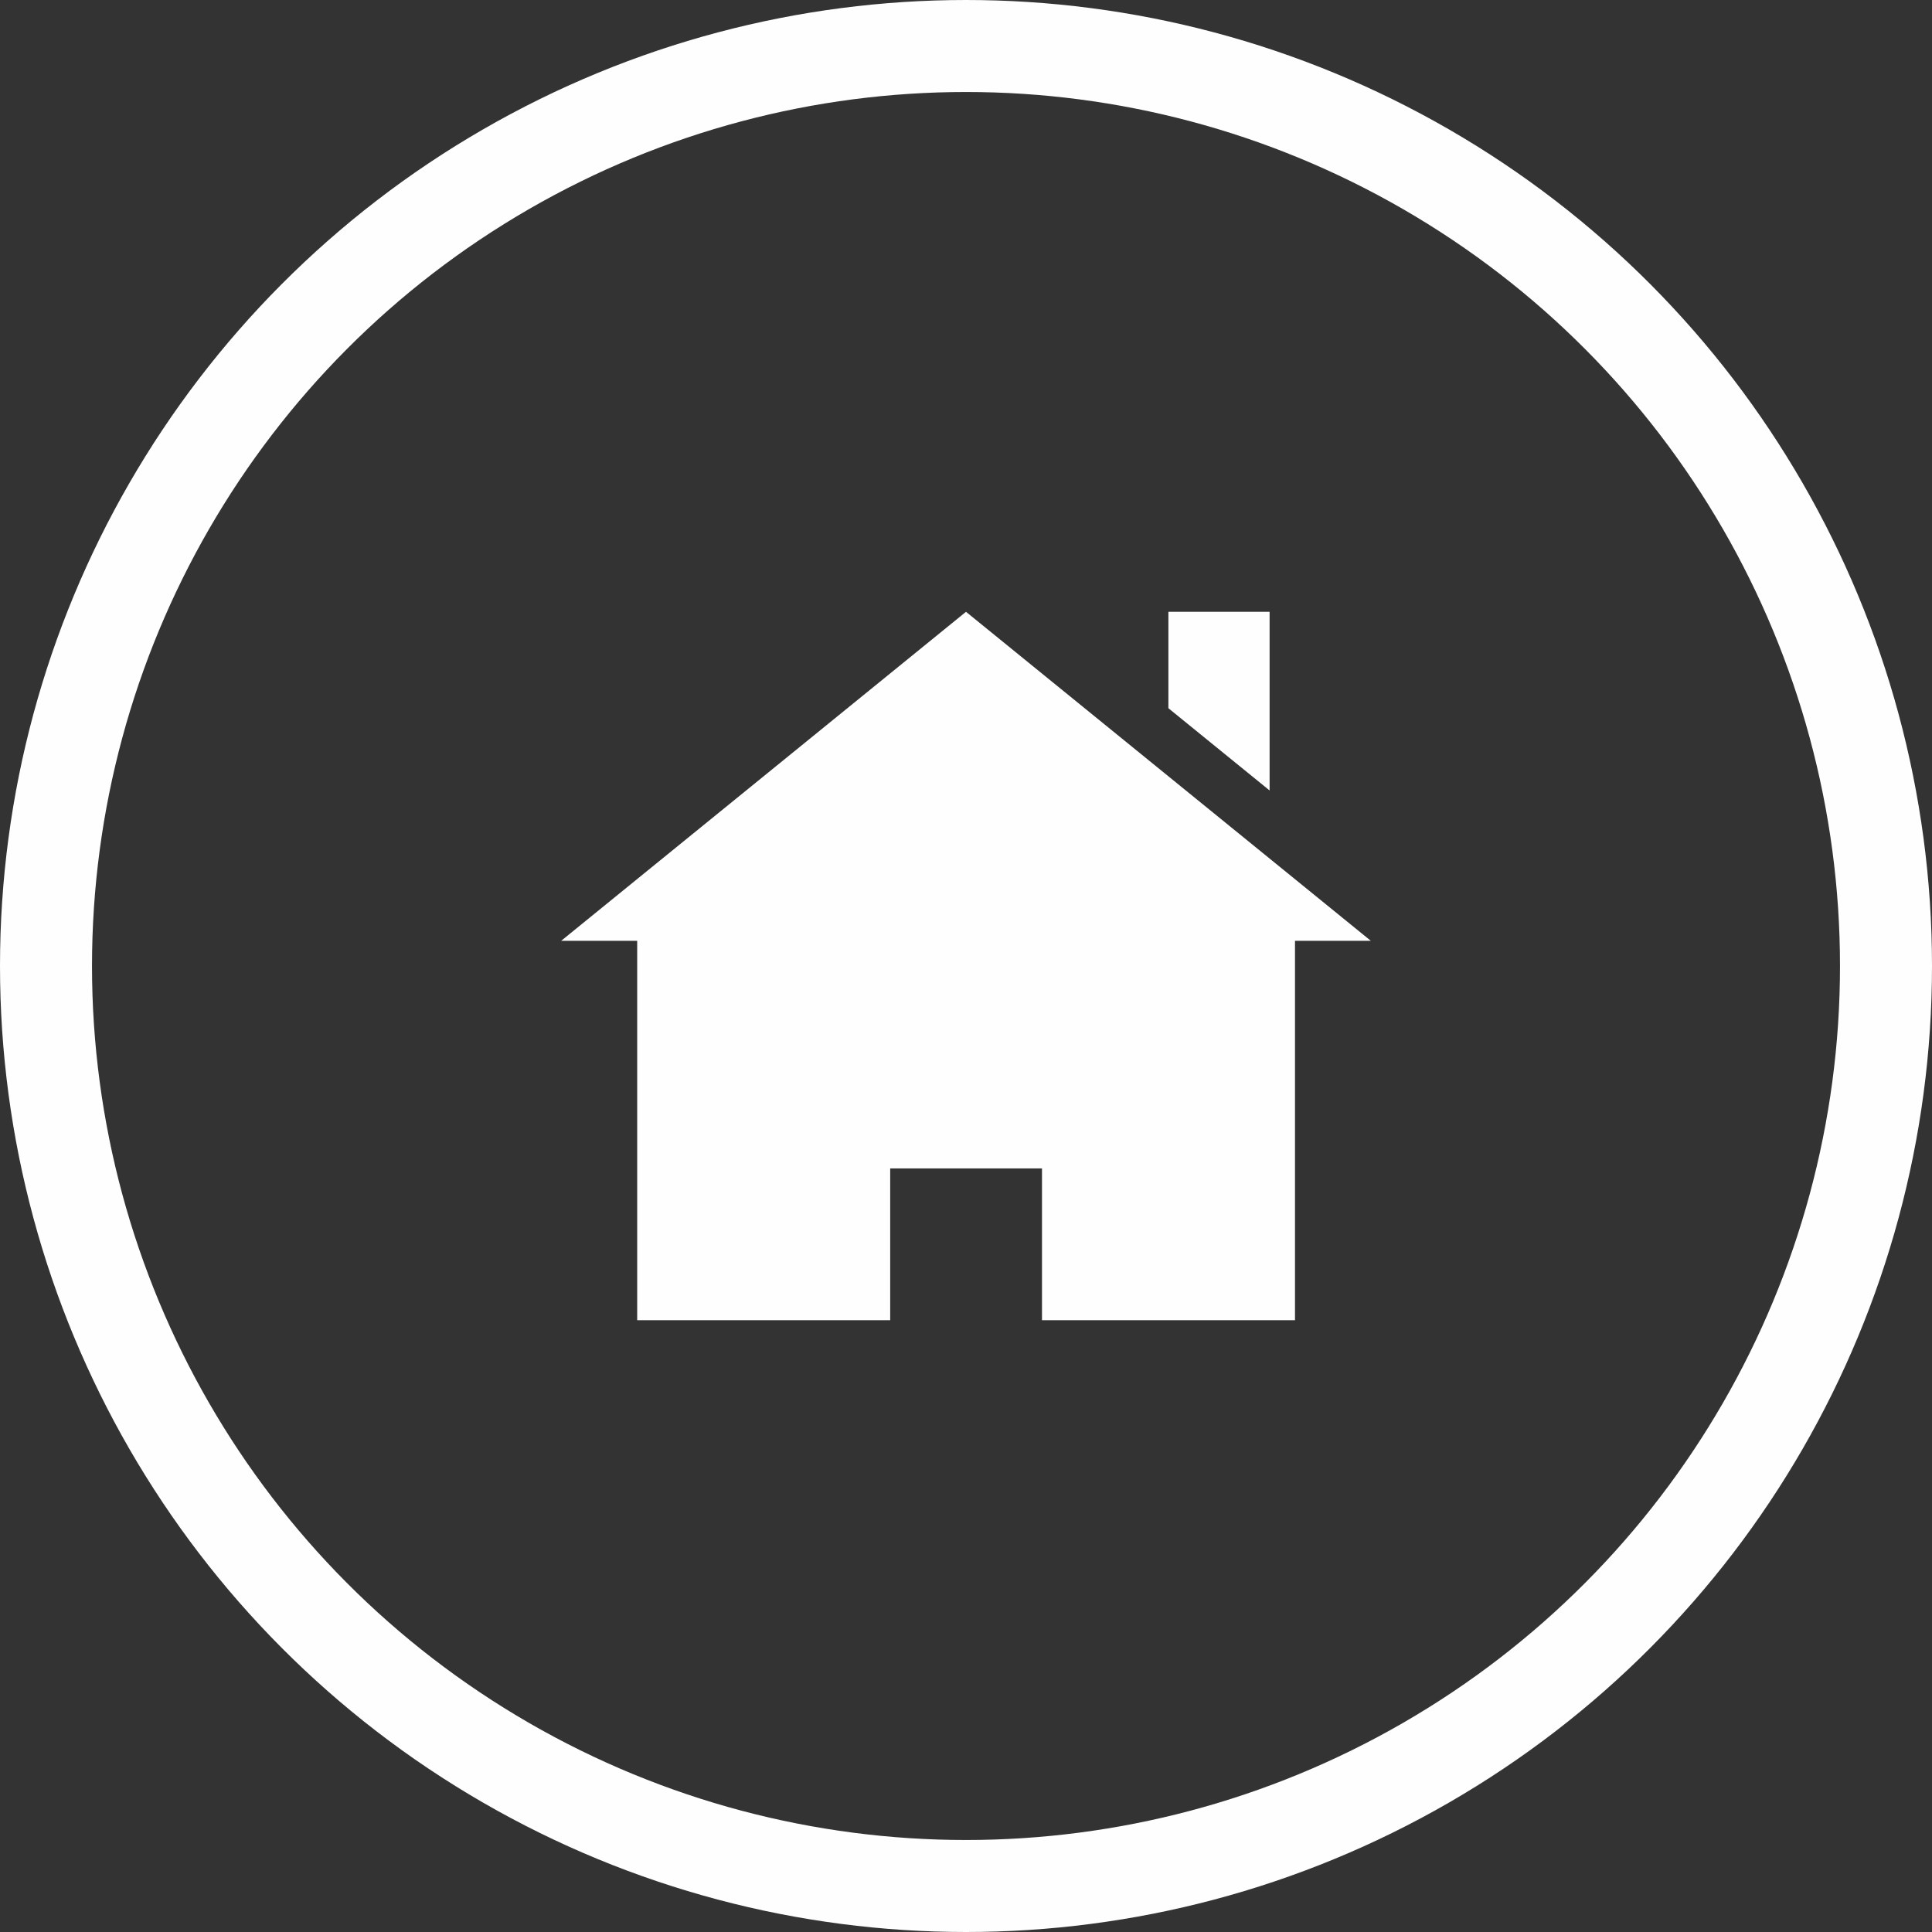 <?xml version="1.0" encoding="utf-8"?>
<!-- Generator: Adobe Illustrator 18.1.1, SVG Export Plug-In . SVG Version: 6.00 Build 0)  -->
<svg version="1.1" id="Layer_1" xmlns="http://www.w3.org/2000/svg" xmlns:xlink="http://www.w3.org/1999/xlink" x="0px" y="0px"
	 width="105px" height="105px" viewBox="0 0 105 105" style="enable-background:new 0 0 105 105;" xml:space="preserve">
<rect x="0" y="0" width="105" height="105" fill="#333333" stroke="none"/>
<style type="text/css">
	.st0{fill:none;stroke:#FEFEFE;stroke-width:5;stroke-miterlimit:10;}
	.st1{fill:#FEFEFE;}
</style>
<g>
	<circle class="st0" cx="52.5" cy="52.5" r="50"/>
	<g>
		<polygon class="st1" points="74.5,51.13 52.5,33.25 30.5,51.13 34.63,51.13 34.63,71.75 48.38,71.75 48.38,63.5 56.63,63.5 
			56.63,71.75 70.38,71.75 70.38,51.13 		"/>
		<polygon class="st1" points="69,33.25 63.5,33.25 63.5,38.49 69,42.96 		"/>
	</g>
</g>
</svg>
